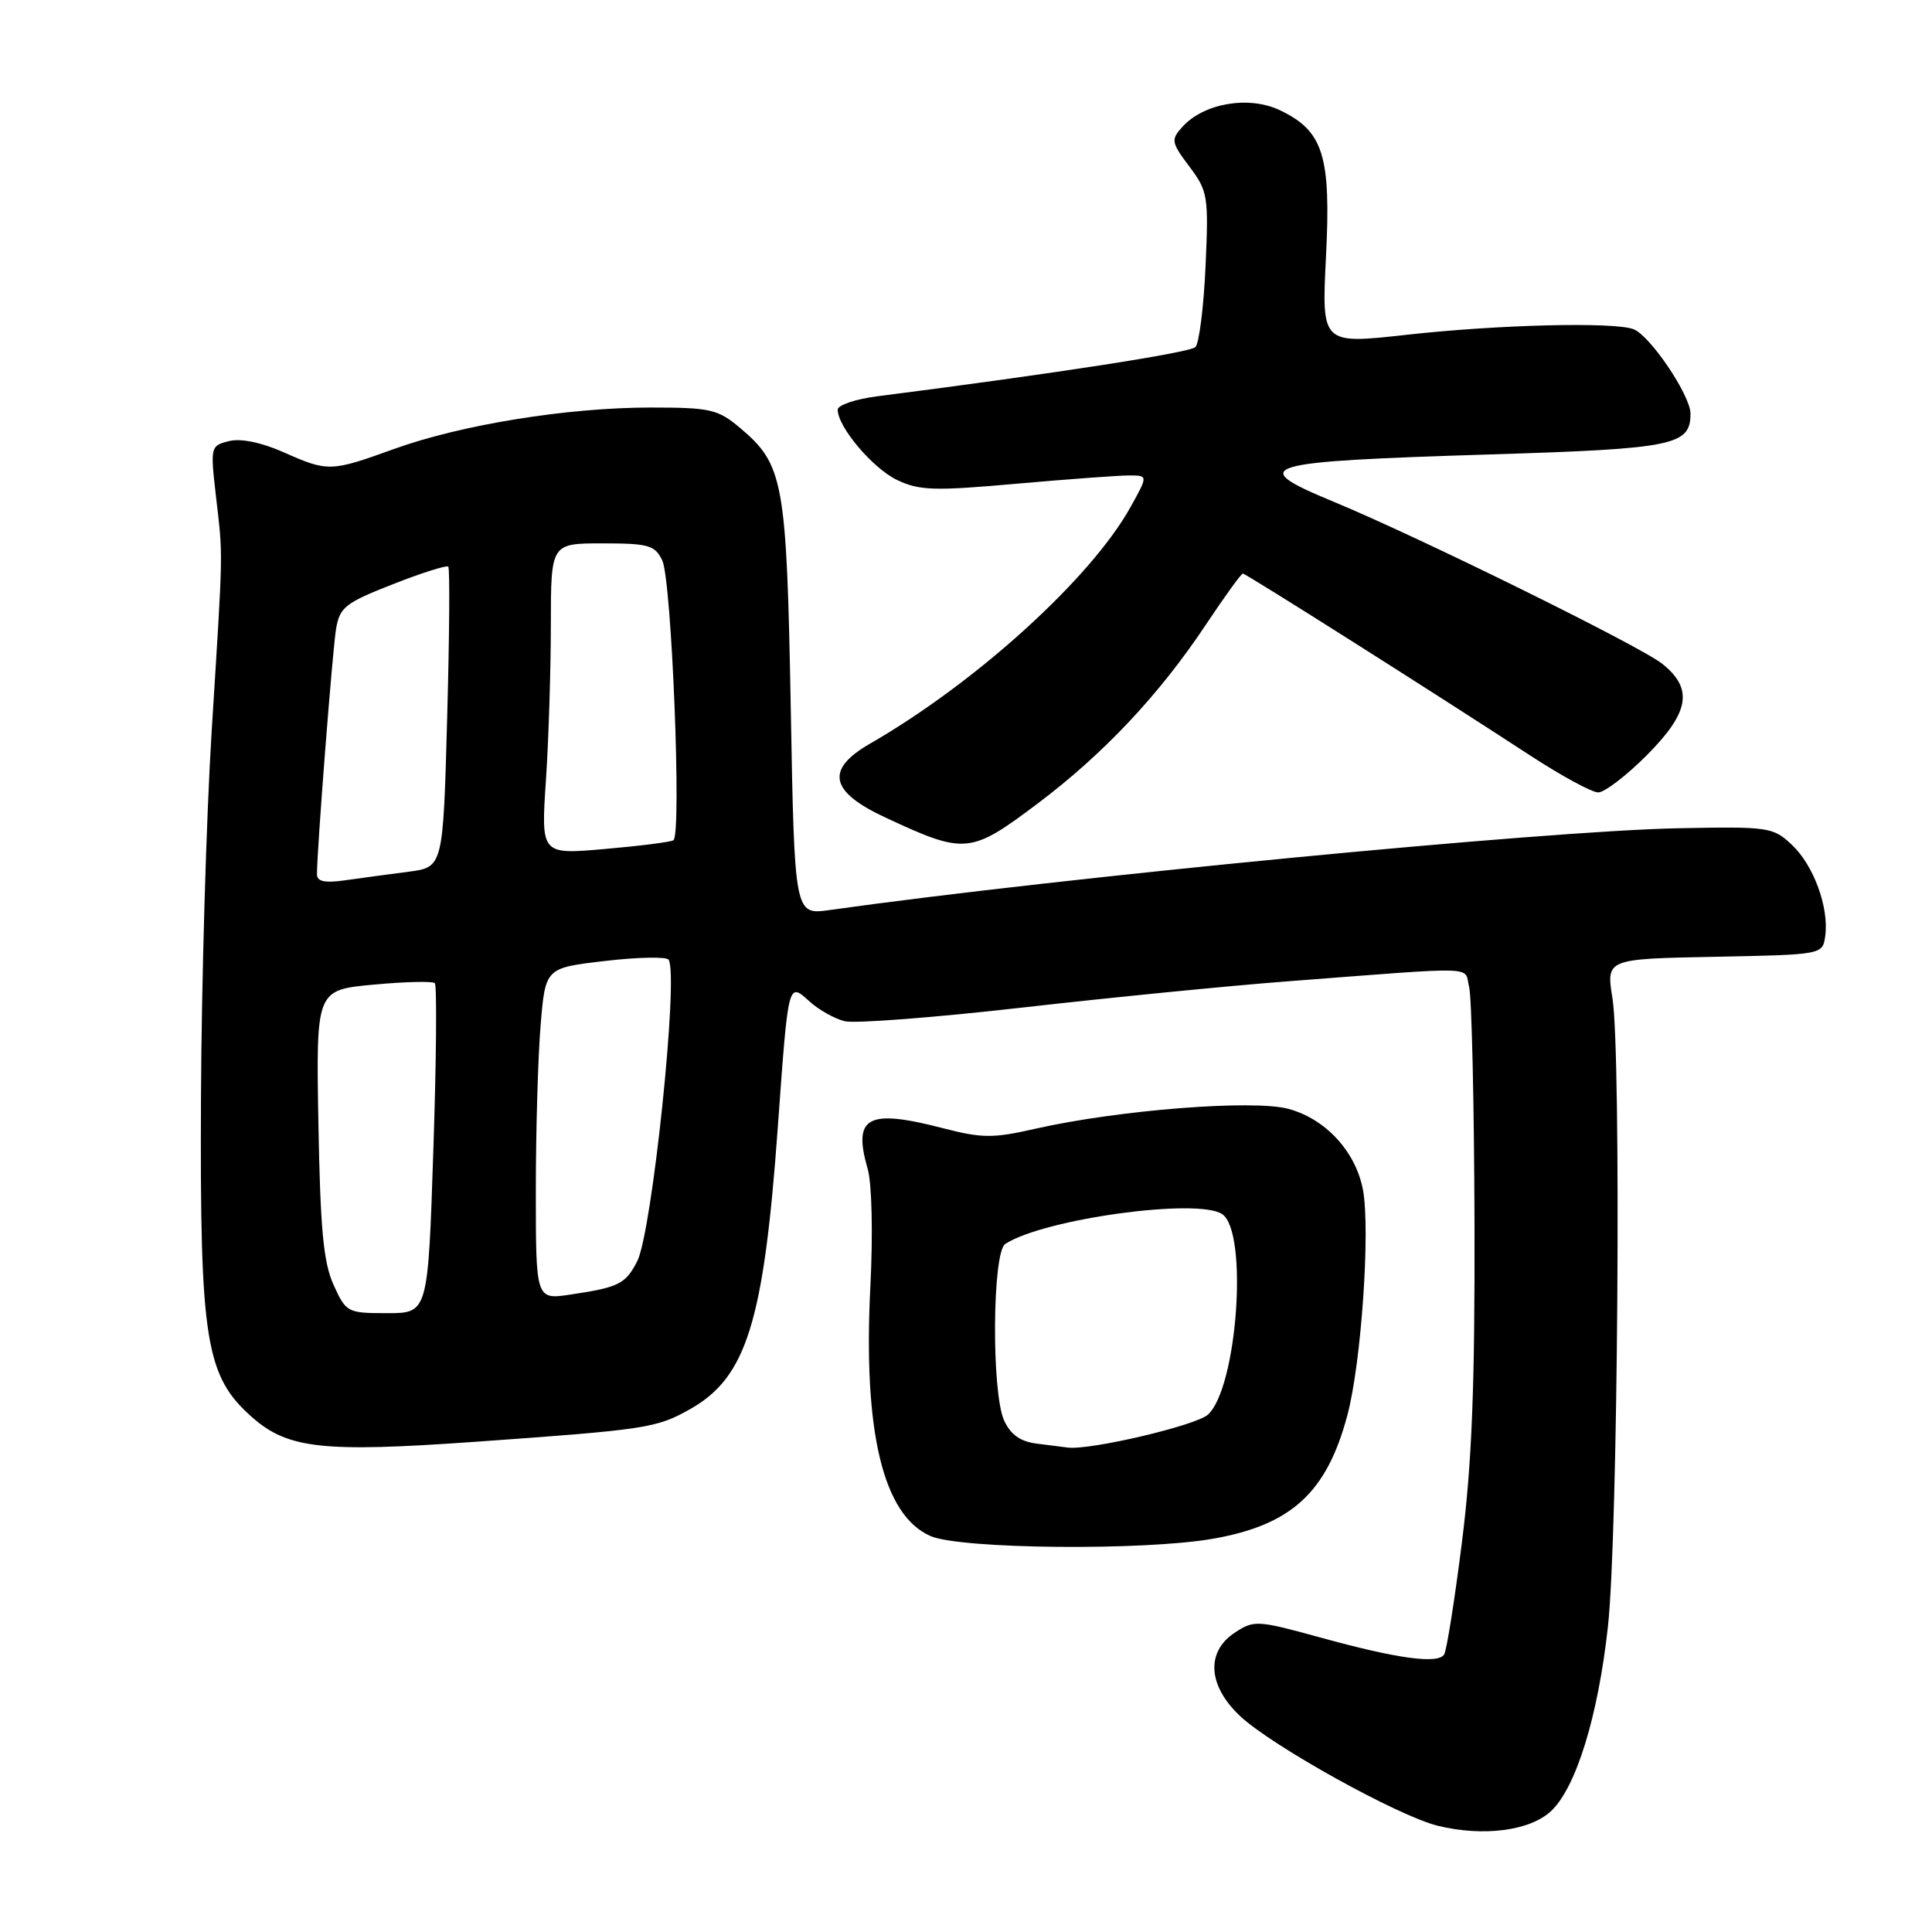 <?xml version="1.0" encoding="UTF-8" standalone="no"?>
<!DOCTYPE svg PUBLIC "-//W3C//DTD SVG 1.1//EN" "http://www.w3.org/Graphics/SVG/1.1/DTD/svg11.dtd" >
<svg xmlns="http://www.w3.org/2000/svg" xmlns:xlink="http://www.w3.org/1999/xlink" version="1.1" viewBox="0 0 256 256">
 <g >
 <path fill="currentColor"
d=" M 205.53 239.97 C 208.84 236.86 211.76 227.40 213.06 215.52 C 214.39 203.50 214.84 139.64 213.66 132.28 C 212.82 127.06 212.82 127.06 227.16 126.78 C 241.50 126.50 241.50 126.50 241.85 124.04 C 242.38 120.28 240.32 114.65 237.43 111.94 C 234.93 109.59 234.38 109.51 222.28 109.75 C 204.50 110.11 140.67 116.26 109.89 120.59 C 105.28 121.23 105.28 121.23 104.78 93.87 C 104.23 63.74 103.84 61.57 98.06 56.70 C 95.11 54.22 94.14 54.00 86.17 54.00 C 75.14 54.01 61.14 56.27 52.22 59.49 C 43.80 62.53 43.47 62.54 37.54 59.91 C 34.60 58.61 31.88 58.06 30.34 58.45 C 27.89 59.06 27.86 59.20 28.62 65.79 C 29.56 73.98 29.60 72.12 28.04 97.00 C 27.34 108.28 26.70 130.10 26.63 145.50 C 26.48 177.72 27.23 182.36 33.45 187.83 C 38.16 191.96 42.79 192.47 62.78 191.06 C 85.71 189.43 86.96 189.24 91.44 186.72 C 98.93 182.50 101.21 175.15 103.07 149.27 C 104.47 129.89 104.41 130.12 107.28 132.71 C 108.50 133.82 110.60 134.99 111.94 135.32 C 113.28 135.64 123.85 134.83 135.44 133.51 C 147.02 132.19 162.80 130.63 170.50 130.04 C 196.56 128.05 193.95 127.97 194.67 130.80 C 195.01 132.19 195.33 146.18 195.38 161.91 C 195.44 183.63 195.04 193.84 193.71 204.38 C 192.75 212.01 191.69 218.69 191.36 219.22 C 190.55 220.53 185.19 219.80 174.89 216.96 C 166.63 214.69 166.16 214.66 163.64 216.32 C 159.76 218.86 160.04 223.36 164.31 227.38 C 168.52 231.34 185.24 240.62 190.50 241.92 C 196.53 243.40 202.73 242.60 205.53 239.97 Z  M 160.67 203.90 C 171.12 202.08 175.81 197.78 178.54 187.50 C 180.38 180.59 181.59 162.97 180.60 157.66 C 179.65 152.60 175.65 148.25 170.72 146.93 C 166.05 145.67 148.15 147.08 137.16 149.57 C 131.60 150.84 130.12 150.83 125.02 149.51 C 114.92 146.89 112.97 147.94 114.98 154.92 C 115.53 156.83 115.68 163.53 115.33 170.42 C 114.35 189.76 117.01 200.79 123.31 203.54 C 127.29 205.26 151.48 205.50 160.67 203.90 Z  M 137.51 106.46 C 146.24 99.89 153.63 92.03 159.80 82.75 C 162.27 79.04 164.47 76.00 164.68 76.00 C 165.09 76.00 189.82 91.66 202.84 100.16 C 206.92 102.82 210.94 105.00 211.77 105.00 C 212.60 105.00 215.47 102.81 218.14 100.14 C 223.87 94.41 224.42 91.27 220.25 87.95 C 217.33 85.62 188.08 71.19 176.75 66.50 C 165.07 61.66 166.67 61.17 197.60 60.21 C 221.81 59.46 224.00 59.02 224.00 54.81 C 224.00 52.40 218.65 44.46 216.45 43.62 C 213.87 42.63 198.46 43.01 186.31 44.37 C 175.12 45.61 175.12 45.61 175.70 34.03 C 176.38 20.59 175.35 17.34 169.56 14.59 C 165.46 12.65 159.51 13.67 156.67 16.81 C 155.13 18.52 155.19 18.86 157.60 22.07 C 160.05 25.33 160.16 25.98 159.74 35.30 C 159.50 40.69 158.89 45.50 158.40 45.99 C 157.65 46.73 139.64 49.52 116.25 52.51 C 113.36 52.88 111.00 53.68 111.00 54.28 C 111.00 56.57 115.64 62.06 118.87 63.60 C 121.82 65.01 123.79 65.07 134.64 64.10 C 141.46 63.50 148.18 63.00 149.58 63.00 C 152.13 63.00 152.13 63.00 149.81 67.17 C 144.58 76.61 129.35 90.44 115.28 98.54 C 109.32 101.97 109.93 104.90 117.35 108.34 C 127.89 113.25 128.58 113.18 137.51 106.46 Z  M 44.20 170.25 C 42.85 167.28 42.44 162.82 42.19 148.84 C 41.88 131.18 41.88 131.18 49.48 130.47 C 53.67 130.08 57.33 129.99 57.62 130.28 C 57.90 130.57 57.82 140.53 57.42 152.40 C 56.71 174.00 56.71 174.00 51.30 174.00 C 46.03 174.00 45.86 173.91 44.20 170.25 Z  M 71.00 157.76 C 71.00 149.81 71.29 139.92 71.64 135.78 C 72.27 128.25 72.27 128.25 80.20 127.33 C 84.56 126.82 88.34 126.75 88.60 127.17 C 89.95 129.35 86.40 163.29 84.43 167.13 C 82.88 170.14 82.00 170.58 75.63 171.53 C 71.00 172.23 71.00 172.23 71.00 157.76 Z  M 42.00 115.84 C 42.01 112.45 44.06 86.15 44.53 83.33 C 45.01 80.47 45.75 79.88 52.04 77.42 C 55.87 75.91 59.19 74.86 59.40 75.09 C 59.62 75.32 59.55 84.37 59.25 95.21 C 58.71 114.92 58.71 114.92 54.11 115.51 C 51.57 115.84 47.81 116.35 45.75 116.64 C 43.02 117.03 42.00 116.81 42.00 115.84 Z  M 72.34 103.37 C 72.70 97.94 72.99 88.66 72.99 82.75 C 73.00 72.00 73.00 72.00 79.83 72.00 C 85.93 72.00 86.78 72.24 87.75 74.25 C 89.00 76.82 90.35 110.68 89.23 111.34 C 88.83 111.58 84.72 112.10 80.09 112.50 C 71.68 113.24 71.68 113.24 72.34 103.37 Z  M 137.39 191.29 C 135.19 191.01 133.91 190.10 133.05 188.22 C 131.36 184.50 131.48 165.95 133.20 164.83 C 138.33 161.50 158.73 158.70 161.95 160.88 C 165.43 163.24 163.95 183.93 160.05 187.45 C 158.46 188.89 144.46 192.18 141.50 191.81 C 140.95 191.74 139.10 191.50 137.39 191.29 Z "/>
</g>
</svg>